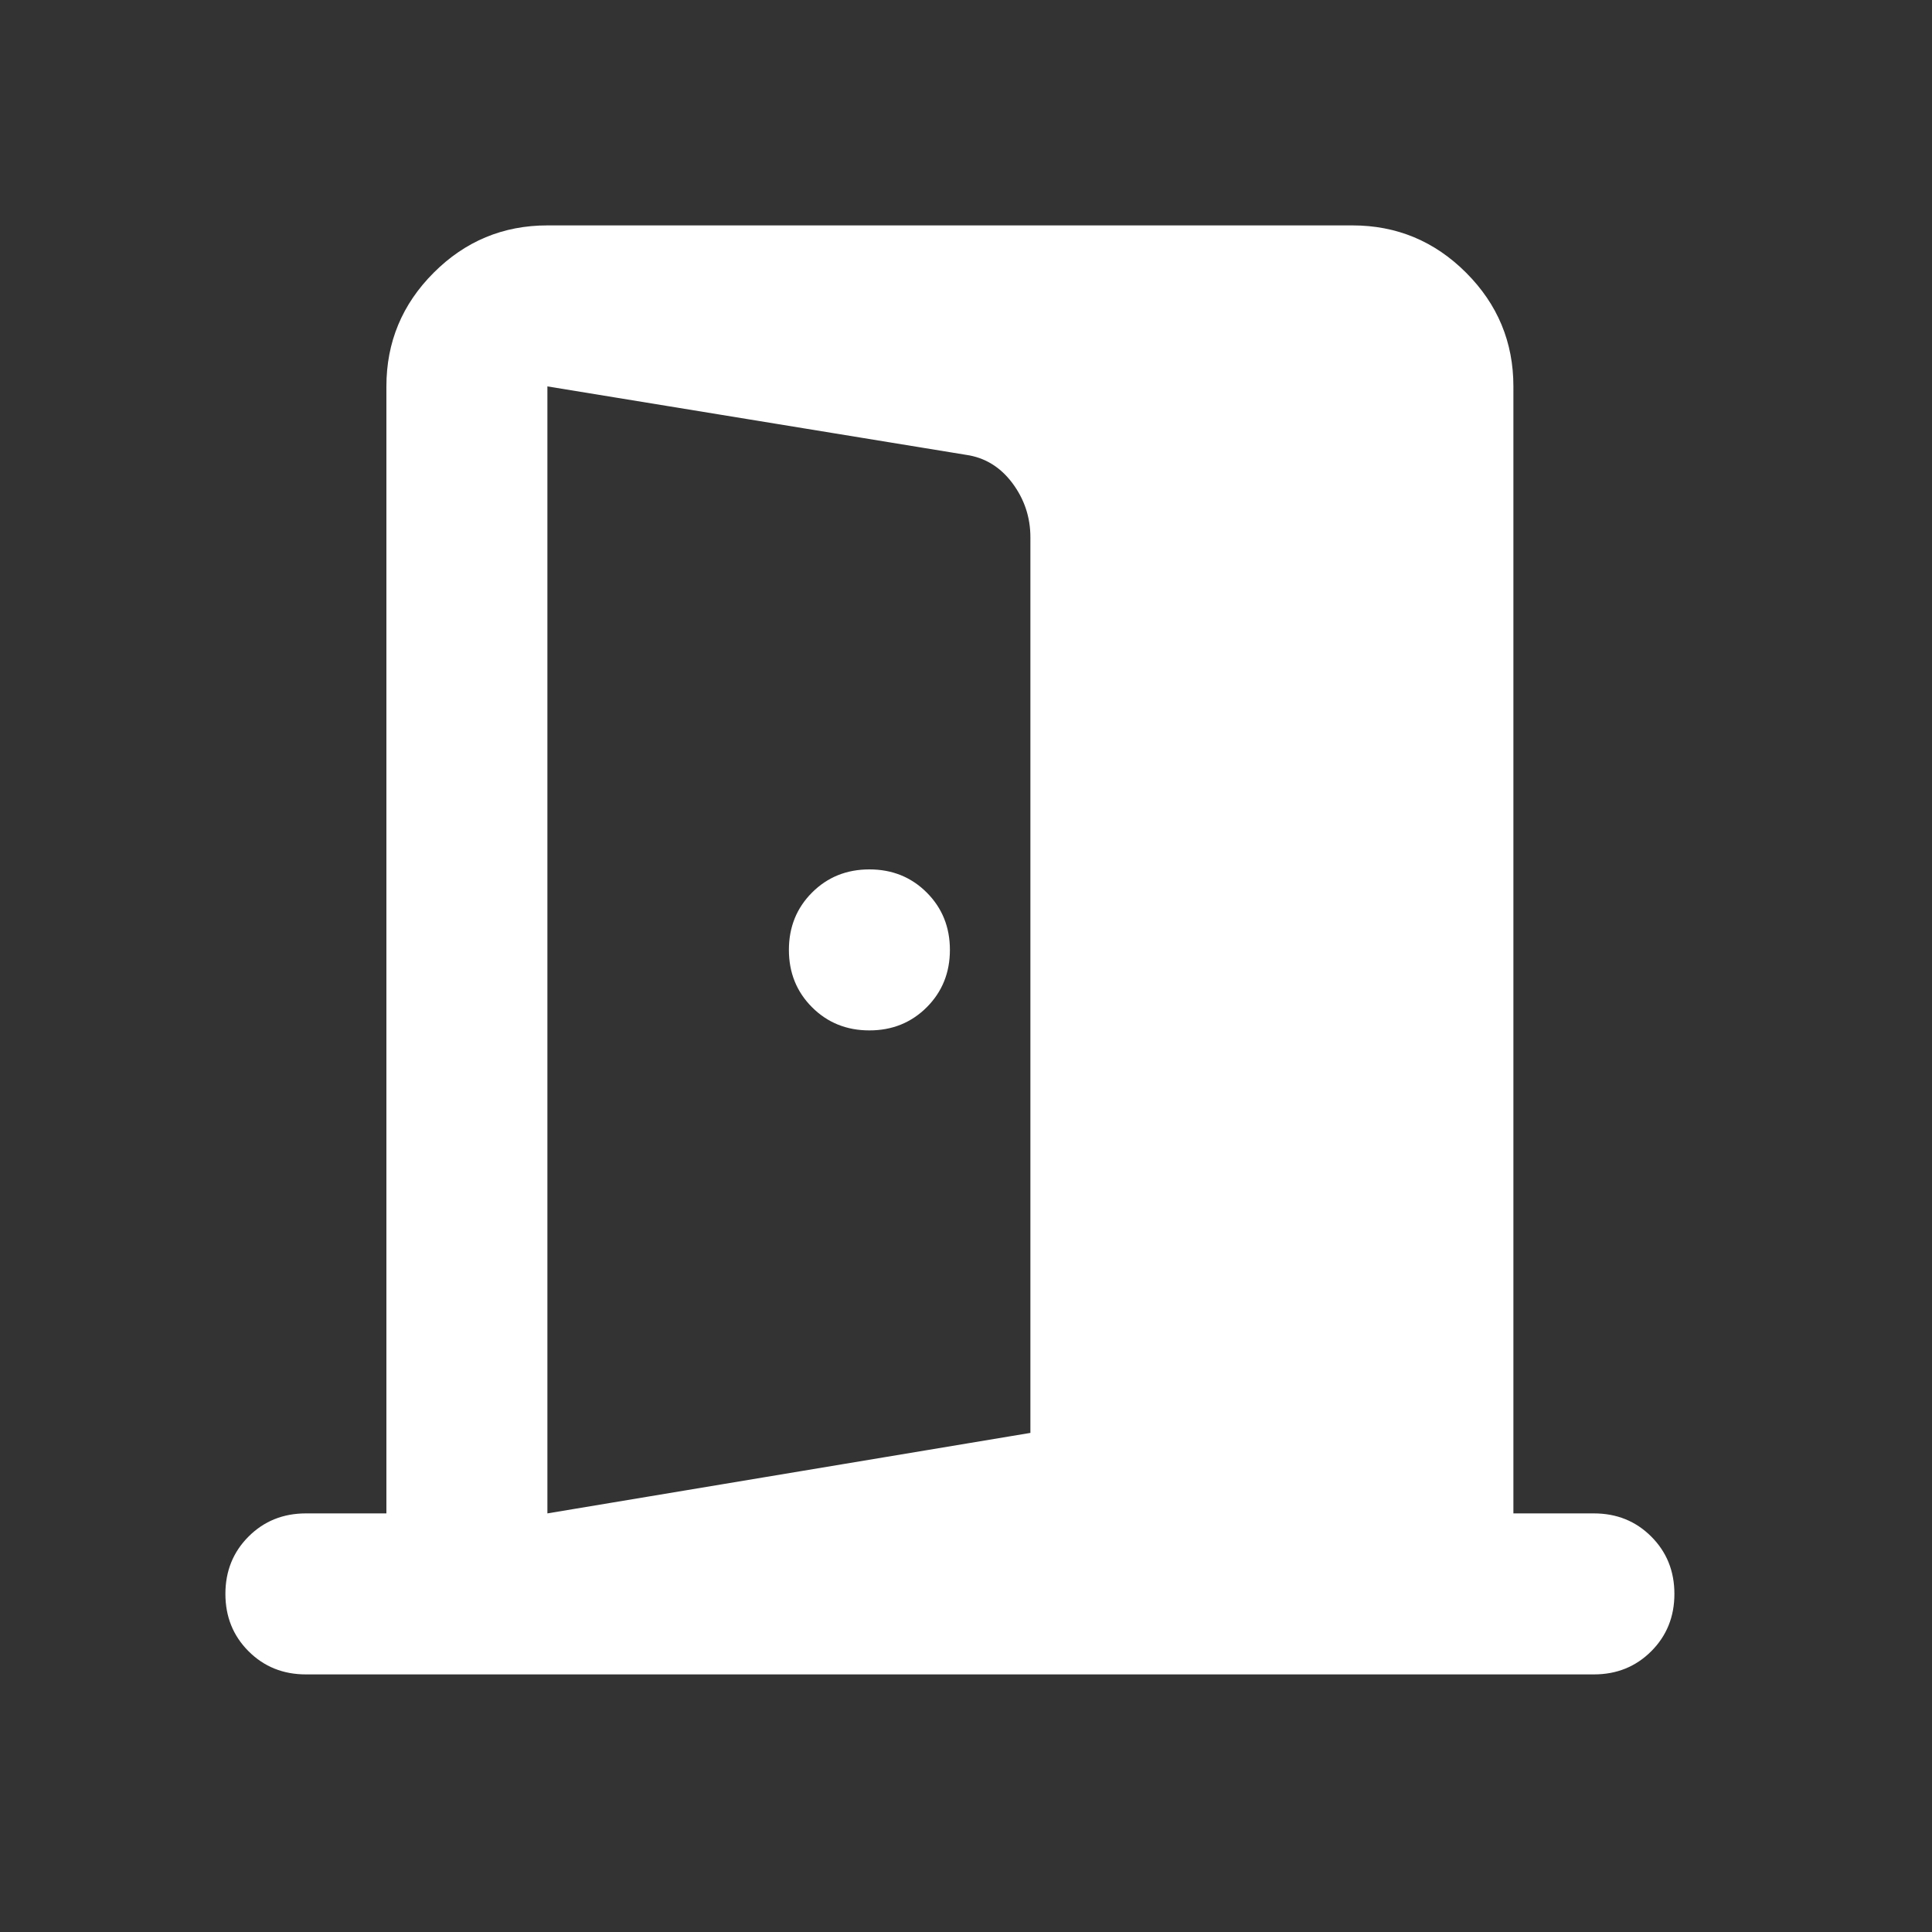<svg width="60" height="60" viewBox="0 0 60 60" fill="none" xmlns="http://www.w3.org/2000/svg">
<rect x="0" y="0" width="60" height="60" fill="#333333" stroke="none"/>
<path d="M27 32C27.708 32 28.302 31.76 28.781 31.281C29.26 30.802 29.5 30.208 29.5 29.5C29.5 28.792 29.26 28.198 28.781 27.719C28.302 27.24 27.708 27 27 27C26.292 27 25.698 27.24 25.219 27.719C24.74 28.198 24.5 28.792 24.5 29.5C24.5 30.208 24.74 30.802 25.219 31.281C25.698 31.76 26.292 32 27 32ZM17 52V47L32 44.5V16.688C32 16.062 31.812 15.5 31.438 15C31.062 14.5 30.583 14.208 30 14.125L17 12V7L30.75 9.25C32.583 9.583 34.083 10.438 35.25 11.812C36.417 13.188 37 14.792 37 16.625V44.375C37 45.583 36.604 46.656 35.812 47.594C35.021 48.531 34.021 49.104 32.812 49.312L17 52ZM17 47H33.5L32.812 14.125L17 12V47ZM9.5 52C8.792 52 8.198 51.76 7.719 51.281C7.24 50.802 7 50.208 7 49.5C7 48.792 7.24 48.198 7.719 47.719C8.198 47.24 8.792 47 9.5 47H12V12C12 10.625 12.49 9.448 13.469 8.469C14.448 7.49 15.625 7 17 7H42C43.375 7 44.552 7.49 45.531 8.469C46.51 9.448 47 10.625 47 12V47H49.5C50.208 47 50.802 47.24 51.281 47.719C51.76 48.198 52 48.792 52 49.5C52 50.208 51.76 50.802 51.281 51.281C50.802 51.76 50.208 52 49.5 52H9.5Z" fill="white"/>
</svg>
